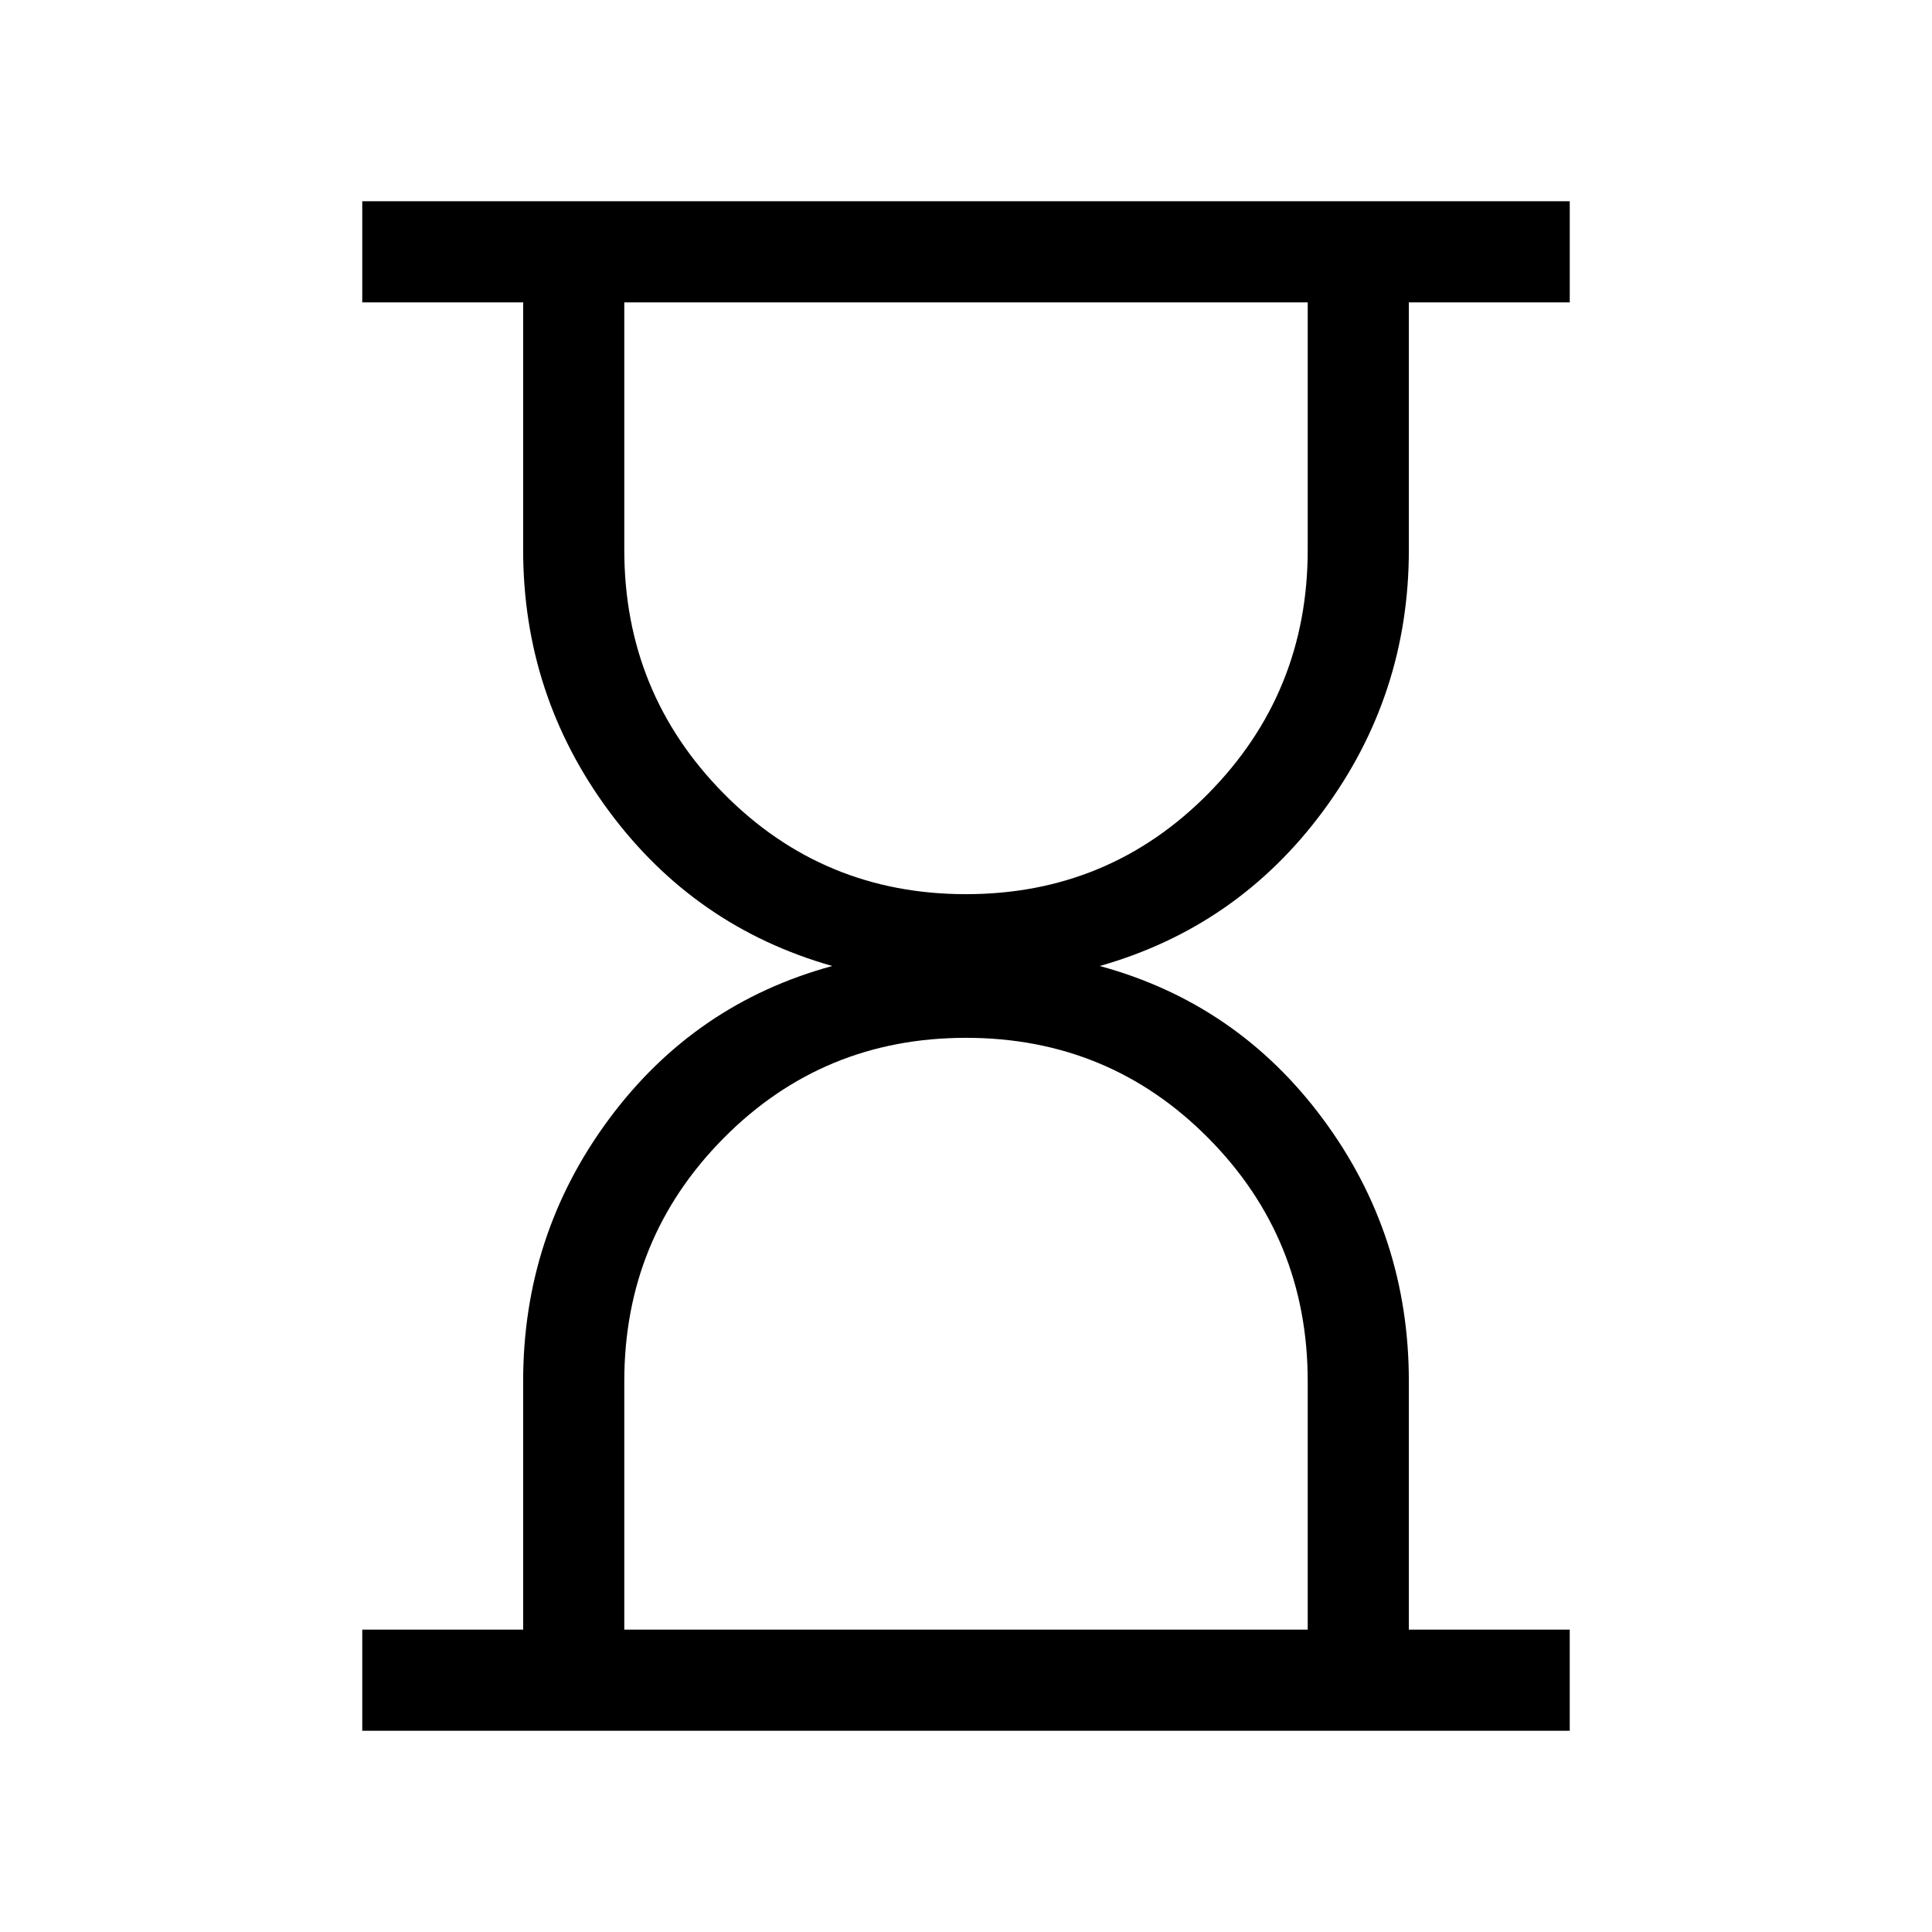 <svg xmlns="http://www.w3.org/2000/svg" viewBox="0 -960 960 960"><path d="M310.205-150.256h339.59v-123.385q0-71.026-49.384-120.846Q551.026-444.308 480-444.308q-71.026 0-120.41 49.821-49.385 49.82-49.385 120.846v123.385ZM480-515.692q71.026 0 120.411-50.026 49.384-50.025 49.384-121.051v-122.975h-339.59v122.975q0 71.026 49.385 121.051 49.384 50.026 120.41 50.026ZM180.001-100.001v-50.255h79.949v-123.385q0-72.667 42.577-130.193Q345.105-461.36 413.542-480q-68.437-19.435-111.015-77.025-42.577-57.59-42.577-129.744v-122.975h-79.949v-50.255h599.998v50.255H700.05v122.975q0 72.154-42.577 129.744-42.578 57.59-111.015 77.025 68.437 18.64 111.015 76.166 42.577 57.526 42.577 130.193v123.385h79.949v50.255H180.001ZM480-150.256Zm0-659.488Z"/></svg>
